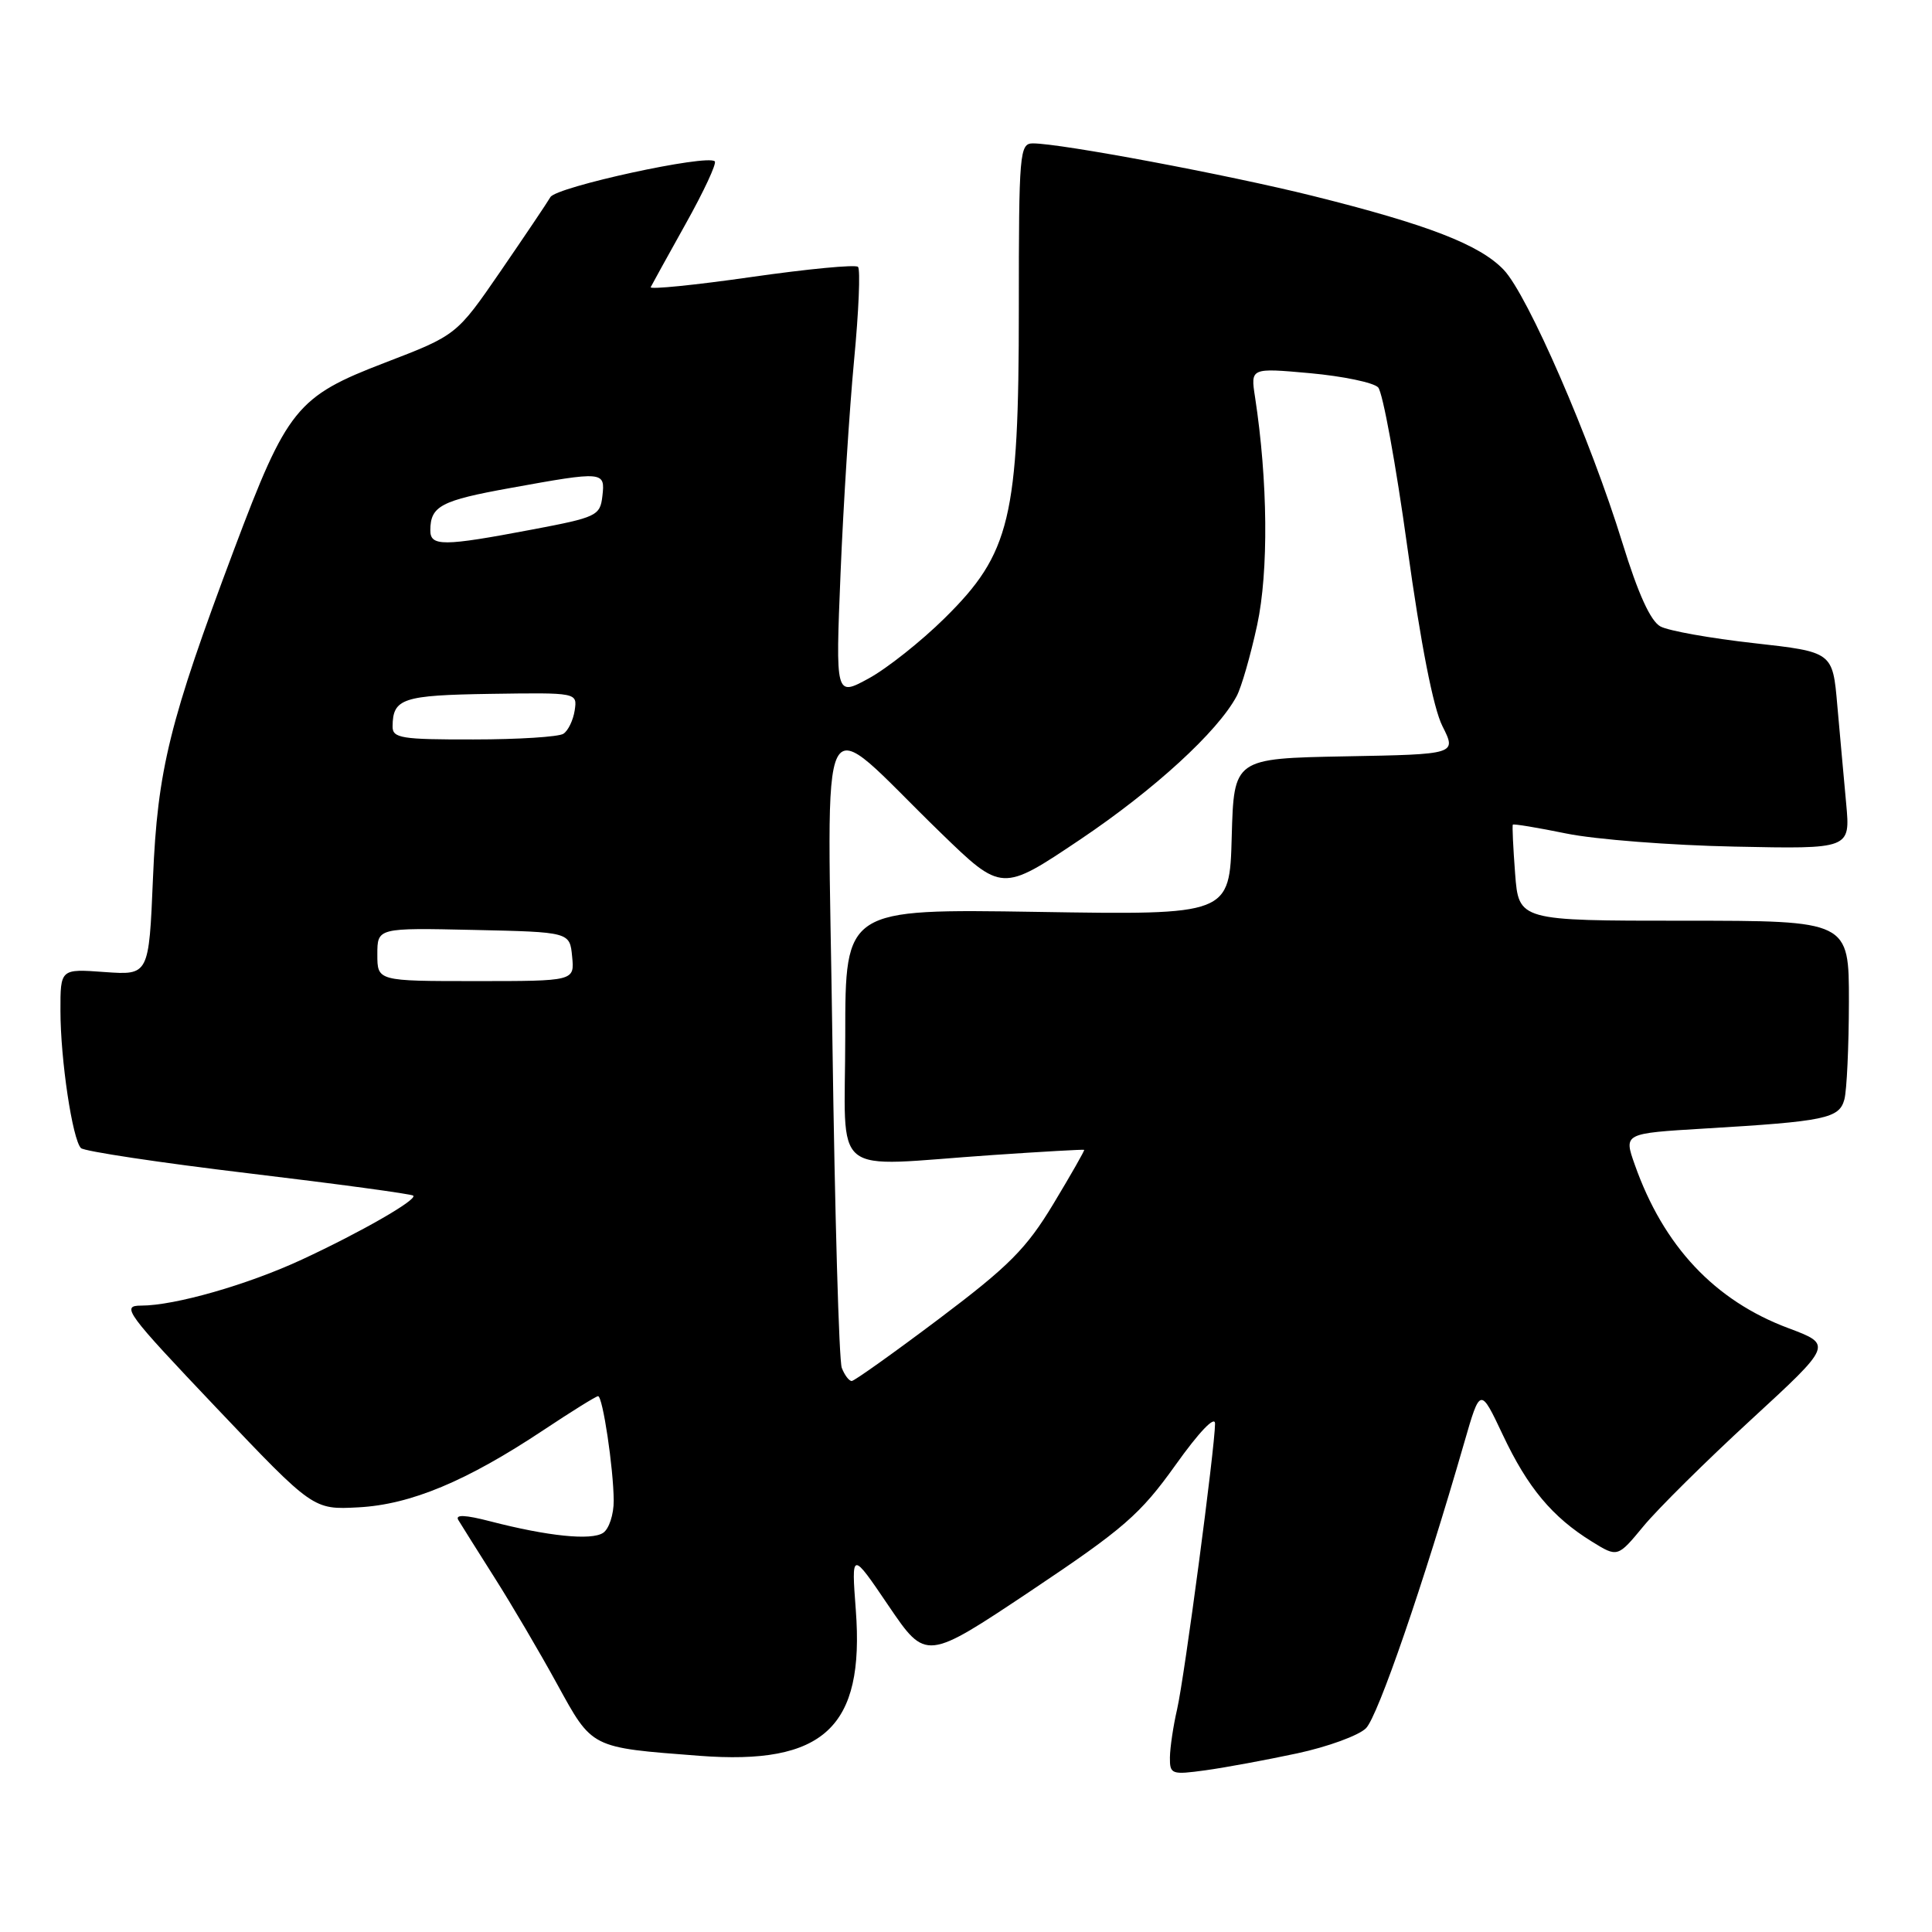 <?xml version="1.0" encoding="UTF-8" standalone="no"?>
<!DOCTYPE svg PUBLIC "-//W3C//DTD SVG 1.1//EN" "http://www.w3.org/Graphics/SVG/1.1/DTD/svg11.dtd" >
<svg xmlns="http://www.w3.org/2000/svg" xmlns:xlink="http://www.w3.org/1999/xlink" version="1.1" viewBox="0 0 256 256">
 <g >
 <path fill="currentColor"
d=" M 171.88 232.33 C 175.94 231.46 180.04 229.96 181.00 229.00 C 182.59 227.41 188.64 209.83 194.02 191.15 C 196.14 183.80 196.14 183.80 199.14 190.15 C 202.42 197.11 205.68 201.02 210.92 204.26 C 214.34 206.38 214.34 206.38 217.77 202.23 C 219.65 199.95 226.06 193.60 232.01 188.13 C 242.82 178.18 242.82 178.18 236.98 175.99 C 227.20 172.34 220.42 165.12 216.61 154.31 C 215.15 150.18 215.15 150.18 225.83 149.54 C 241.88 148.59 243.71 148.20 244.39 145.68 C 244.71 144.48 244.98 138.66 244.99 132.75 C 245.00 122.00 245.00 122.00 223.12 122.00 C 201.24 122.00 201.24 122.00 200.76 115.75 C 200.50 112.31 200.36 109.39 200.46 109.27 C 200.56 109.14 203.75 109.67 207.57 110.45 C 211.38 111.23 221.40 112.01 229.84 112.18 C 245.18 112.50 245.18 112.50 244.63 106.50 C 244.32 103.20 243.80 97.32 243.45 93.44 C 242.84 86.39 242.84 86.39 232.40 85.22 C 226.67 84.58 221.10 83.59 220.02 83.01 C 218.71 82.31 217.07 78.71 214.98 71.94 C 210.75 58.21 202.43 39.08 199.25 35.75 C 196.07 32.42 189.23 29.77 174.00 25.97 C 162.73 23.16 140.57 19.00 136.87 19.00 C 135.10 19.00 135.00 20.17 135.00 40.89 C 135.00 68.67 133.88 73.32 125.16 81.92 C 122.05 84.99 117.52 88.58 115.10 89.90 C 110.71 92.29 110.71 92.29 111.38 75.90 C 111.75 66.88 112.56 54.20 113.17 47.73 C 113.79 41.25 114.02 35.69 113.69 35.36 C 113.37 35.03 106.99 35.64 99.53 36.71 C 92.06 37.78 86.07 38.38 86.22 38.05 C 86.38 37.73 88.46 33.95 90.85 29.67 C 93.25 25.38 94.99 21.65 94.71 21.38 C 93.74 20.40 73.71 24.76 72.93 26.12 C 72.49 26.88 69.51 31.30 66.32 35.95 C 60.50 44.41 60.50 44.41 51.00 48.06 C 39.31 52.54 38.05 54.11 31.02 72.80 C 22.45 95.60 20.87 101.97 20.27 116.36 C 19.73 129.22 19.73 129.22 13.86 128.80 C 8.00 128.37 8.00 128.37 8.01 133.94 C 8.01 140.39 9.60 151.00 10.73 152.13 C 11.15 152.55 21.15 154.06 32.94 155.47 C 44.72 156.88 54.55 158.21 54.76 158.43 C 55.31 158.97 47.82 163.27 40.00 166.90 C 32.83 170.23 23.16 173.00 18.70 173.00 C 16.01 173.00 16.69 173.92 28.66 186.53 C 41.50 200.05 41.50 200.05 47.50 199.73 C 54.42 199.36 61.80 196.28 71.99 189.51 C 75.72 187.03 78.98 185.00 79.25 185.00 C 79.86 185.00 81.29 194.52 81.32 198.84 C 81.33 200.67 80.70 202.59 79.92 203.11 C 78.36 204.15 72.60 203.56 64.99 201.59 C 61.64 200.72 60.28 200.66 60.73 201.41 C 61.09 202.01 63.24 205.43 65.50 209.00 C 67.77 212.57 71.51 218.93 73.81 223.13 C 78.53 231.72 78.18 231.54 92.63 232.65 C 109.16 233.92 114.57 228.90 113.40 213.36 C 112.81 205.50 112.81 205.50 117.75 212.79 C 122.70 220.07 122.70 220.07 136.60 210.79 C 148.92 202.55 151.08 200.67 155.75 194.14 C 158.89 189.73 161.00 187.53 161.00 188.64 C 160.99 191.78 156.95 222.25 155.97 226.50 C 155.46 228.70 155.04 231.56 155.02 232.86 C 155.00 235.11 155.23 235.19 159.75 234.57 C 162.36 234.21 167.82 233.20 171.88 232.33 Z  M 111.54 181.25 C 111.17 180.29 110.62 160.82 110.30 138.00 C 109.66 90.71 107.90 94.11 124.63 110.33 C 132.75 118.21 132.75 118.21 143.13 111.24 C 152.95 104.64 161.35 96.95 163.86 92.25 C 164.49 91.09 165.71 86.84 166.58 82.82 C 168.11 75.72 168.00 63.72 166.30 52.62 C 165.70 48.74 165.70 48.74 173.60 49.45 C 177.95 49.85 182.00 50.69 182.61 51.33 C 183.22 51.98 184.96 61.50 186.48 72.50 C 188.26 85.35 189.92 93.83 191.13 96.22 C 193.01 99.95 193.01 99.95 178.26 100.22 C 163.50 100.50 163.50 100.50 163.21 110.87 C 162.93 121.24 162.93 121.24 137.46 120.83 C 112.00 120.43 112.00 120.43 112.00 137.22 C 112.00 156.51 109.59 154.55 131.50 153.05 C 138.10 152.60 143.57 152.29 143.66 152.36 C 143.74 152.44 141.91 155.65 139.59 159.50 C 136.01 165.44 133.72 167.75 124.44 174.74 C 118.42 179.27 113.21 182.98 112.86 182.99 C 112.50 182.99 111.91 182.21 111.54 181.25 Z  M 50.00 126.47 C 50.00 122.94 50.00 122.94 62.75 123.22 C 75.50 123.50 75.50 123.50 75.81 126.75 C 76.13 130.00 76.13 130.00 63.06 130.00 C 50.00 130.00 50.00 130.00 50.00 126.47 Z  M 52.02 96.25 C 52.05 92.54 53.33 92.12 65.02 91.94 C 76.50 91.77 76.50 91.77 76.15 94.13 C 75.95 95.43 75.28 96.83 74.65 97.23 C 74.02 97.64 68.66 97.98 62.75 97.98 C 53.17 98.00 52.00 97.81 52.02 96.25 Z  M 57.02 70.25 C 57.04 67.05 58.43 66.32 67.64 64.66 C 80.00 62.42 80.20 62.44 79.82 65.73 C 79.52 68.34 79.07 68.55 70.50 70.17 C 58.69 72.41 57.00 72.42 57.02 70.25 Z "/>
</g>
</svg>
